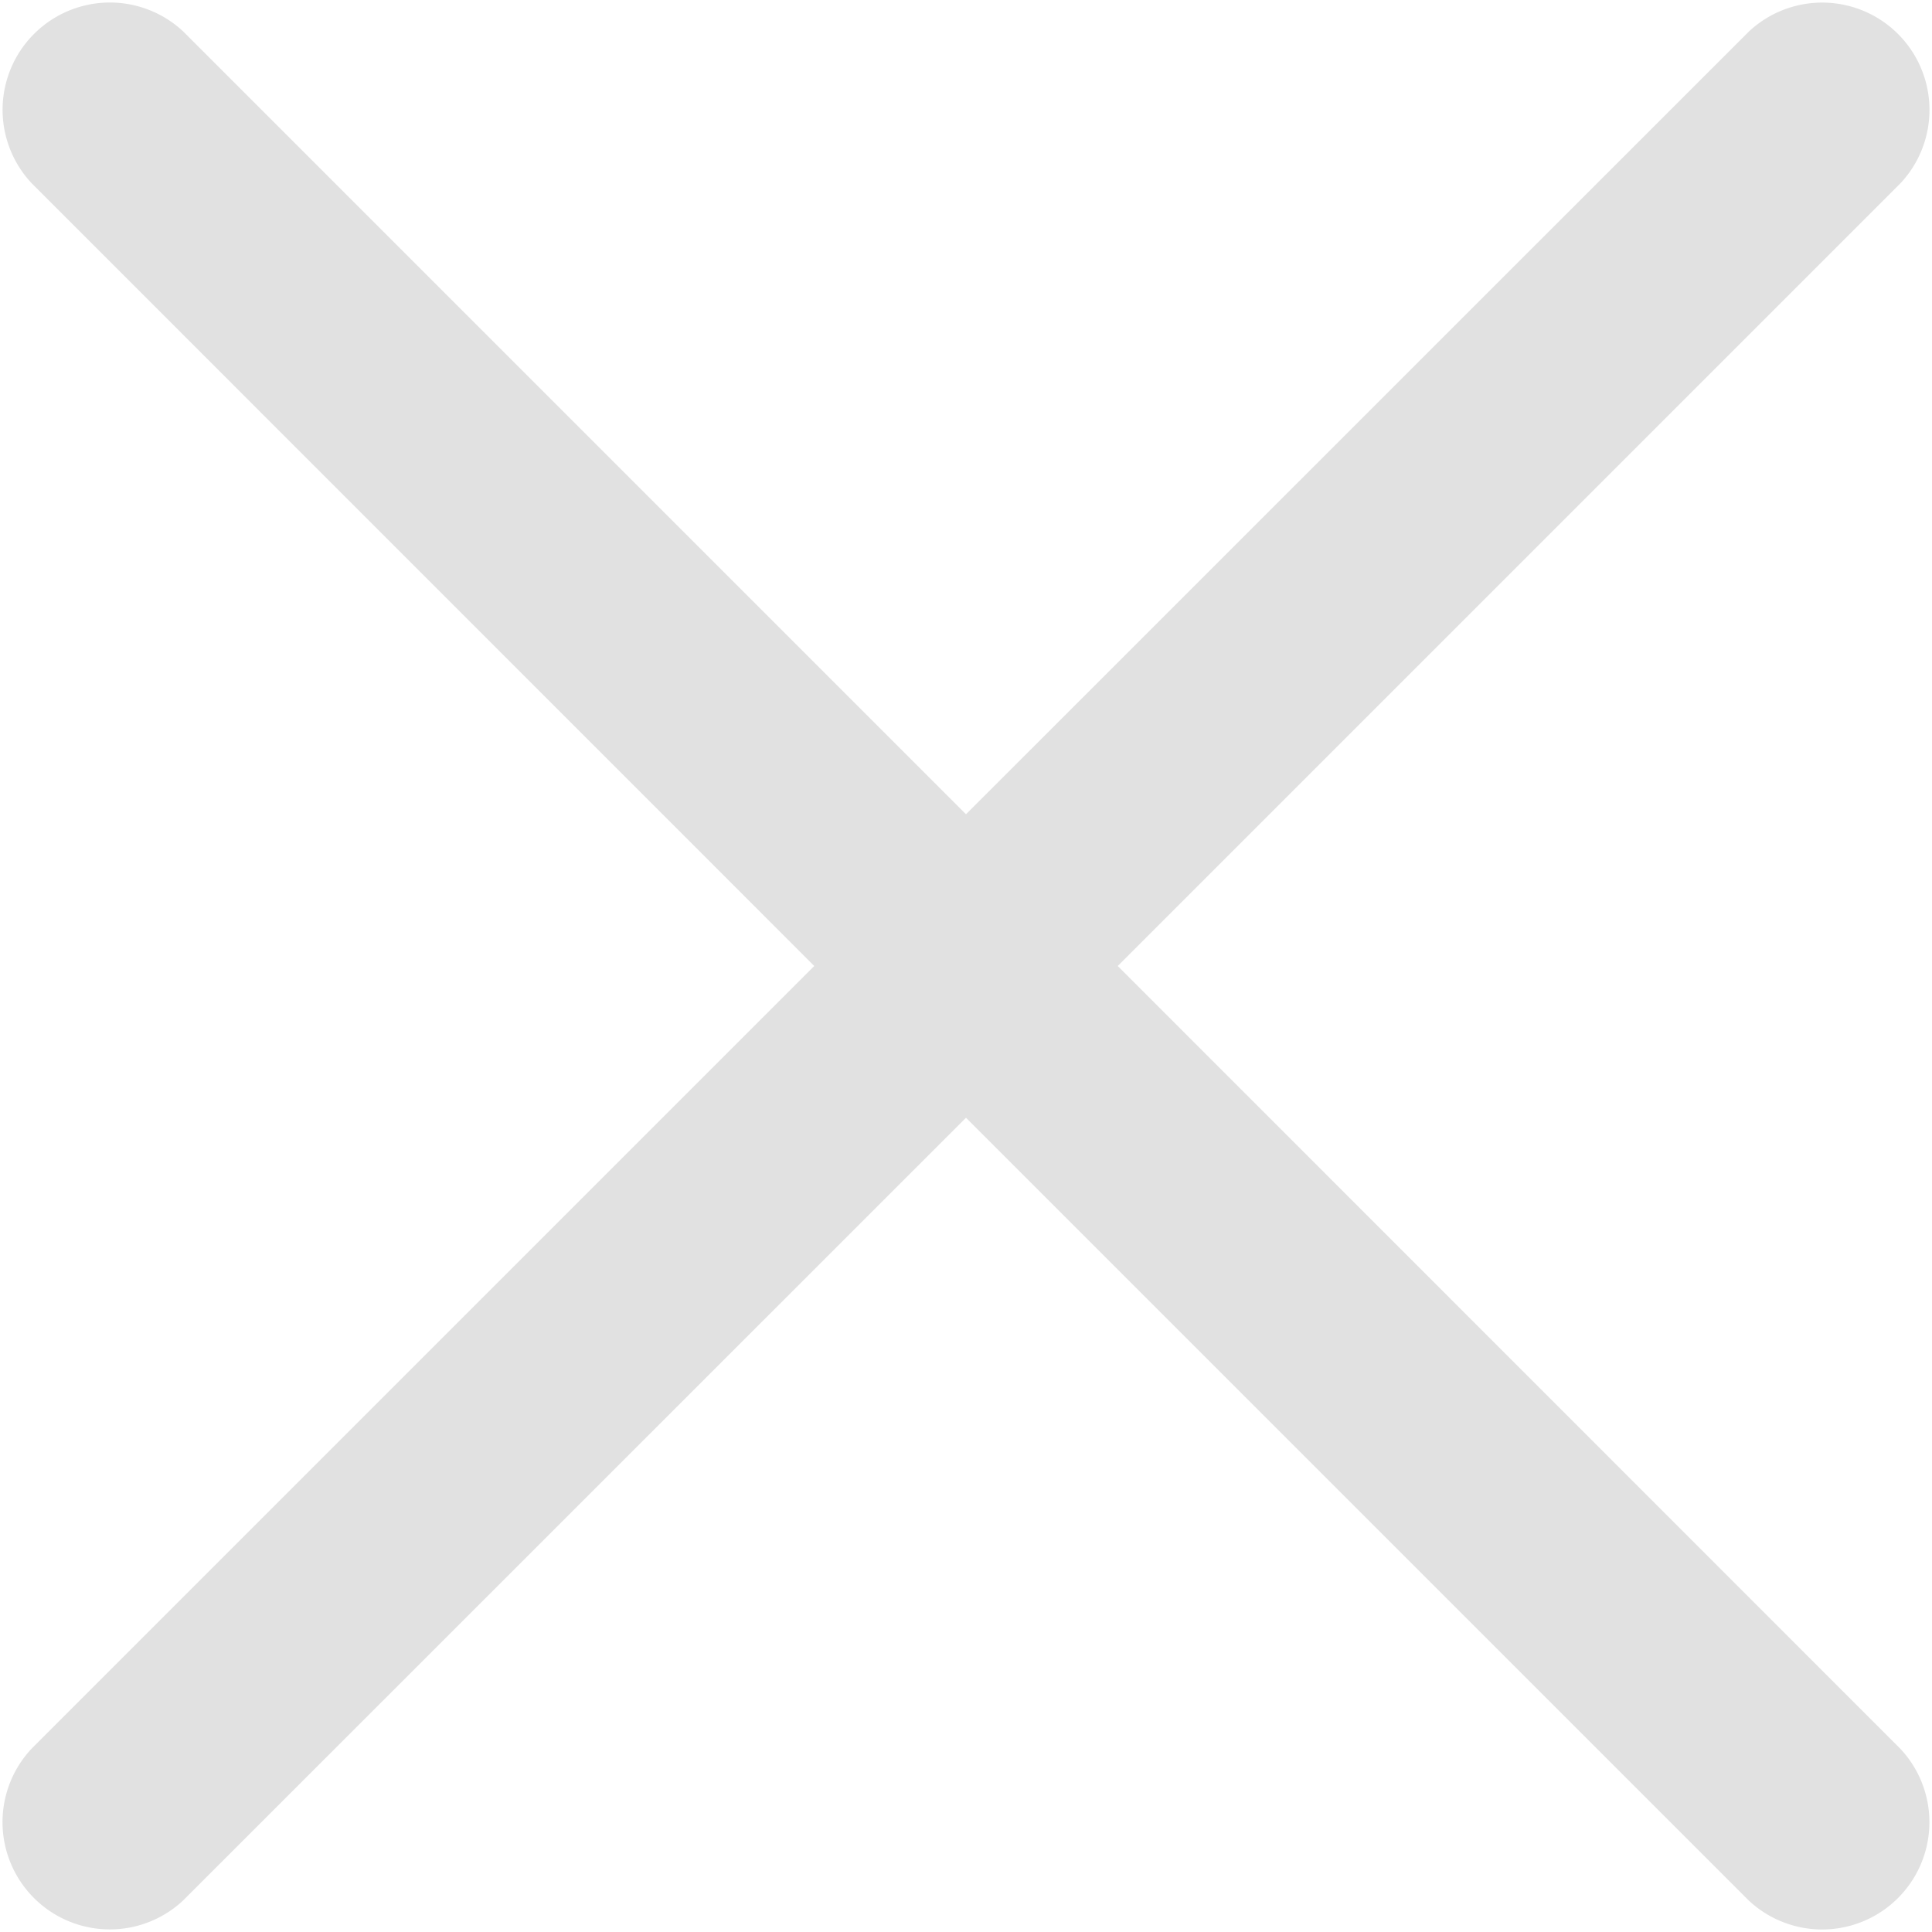 <svg xmlns="http://www.w3.org/2000/svg" viewBox="0 0 13 13"><path fill="#E1E1E1" d="M6.5 5.479L1.233.212a.722.722 0 0 0-1.021 1.02L5.479 6.5.212 11.767a.722.722 0 0 0 1.02 1.021L6.5 7.521l5.267 5.267a.722.722 0 0 0 1.021-1.02L7.521 6.5l5.267-5.267a.722.722 0 0 0-1.02-1.021L6.5 5.479z"/></svg>